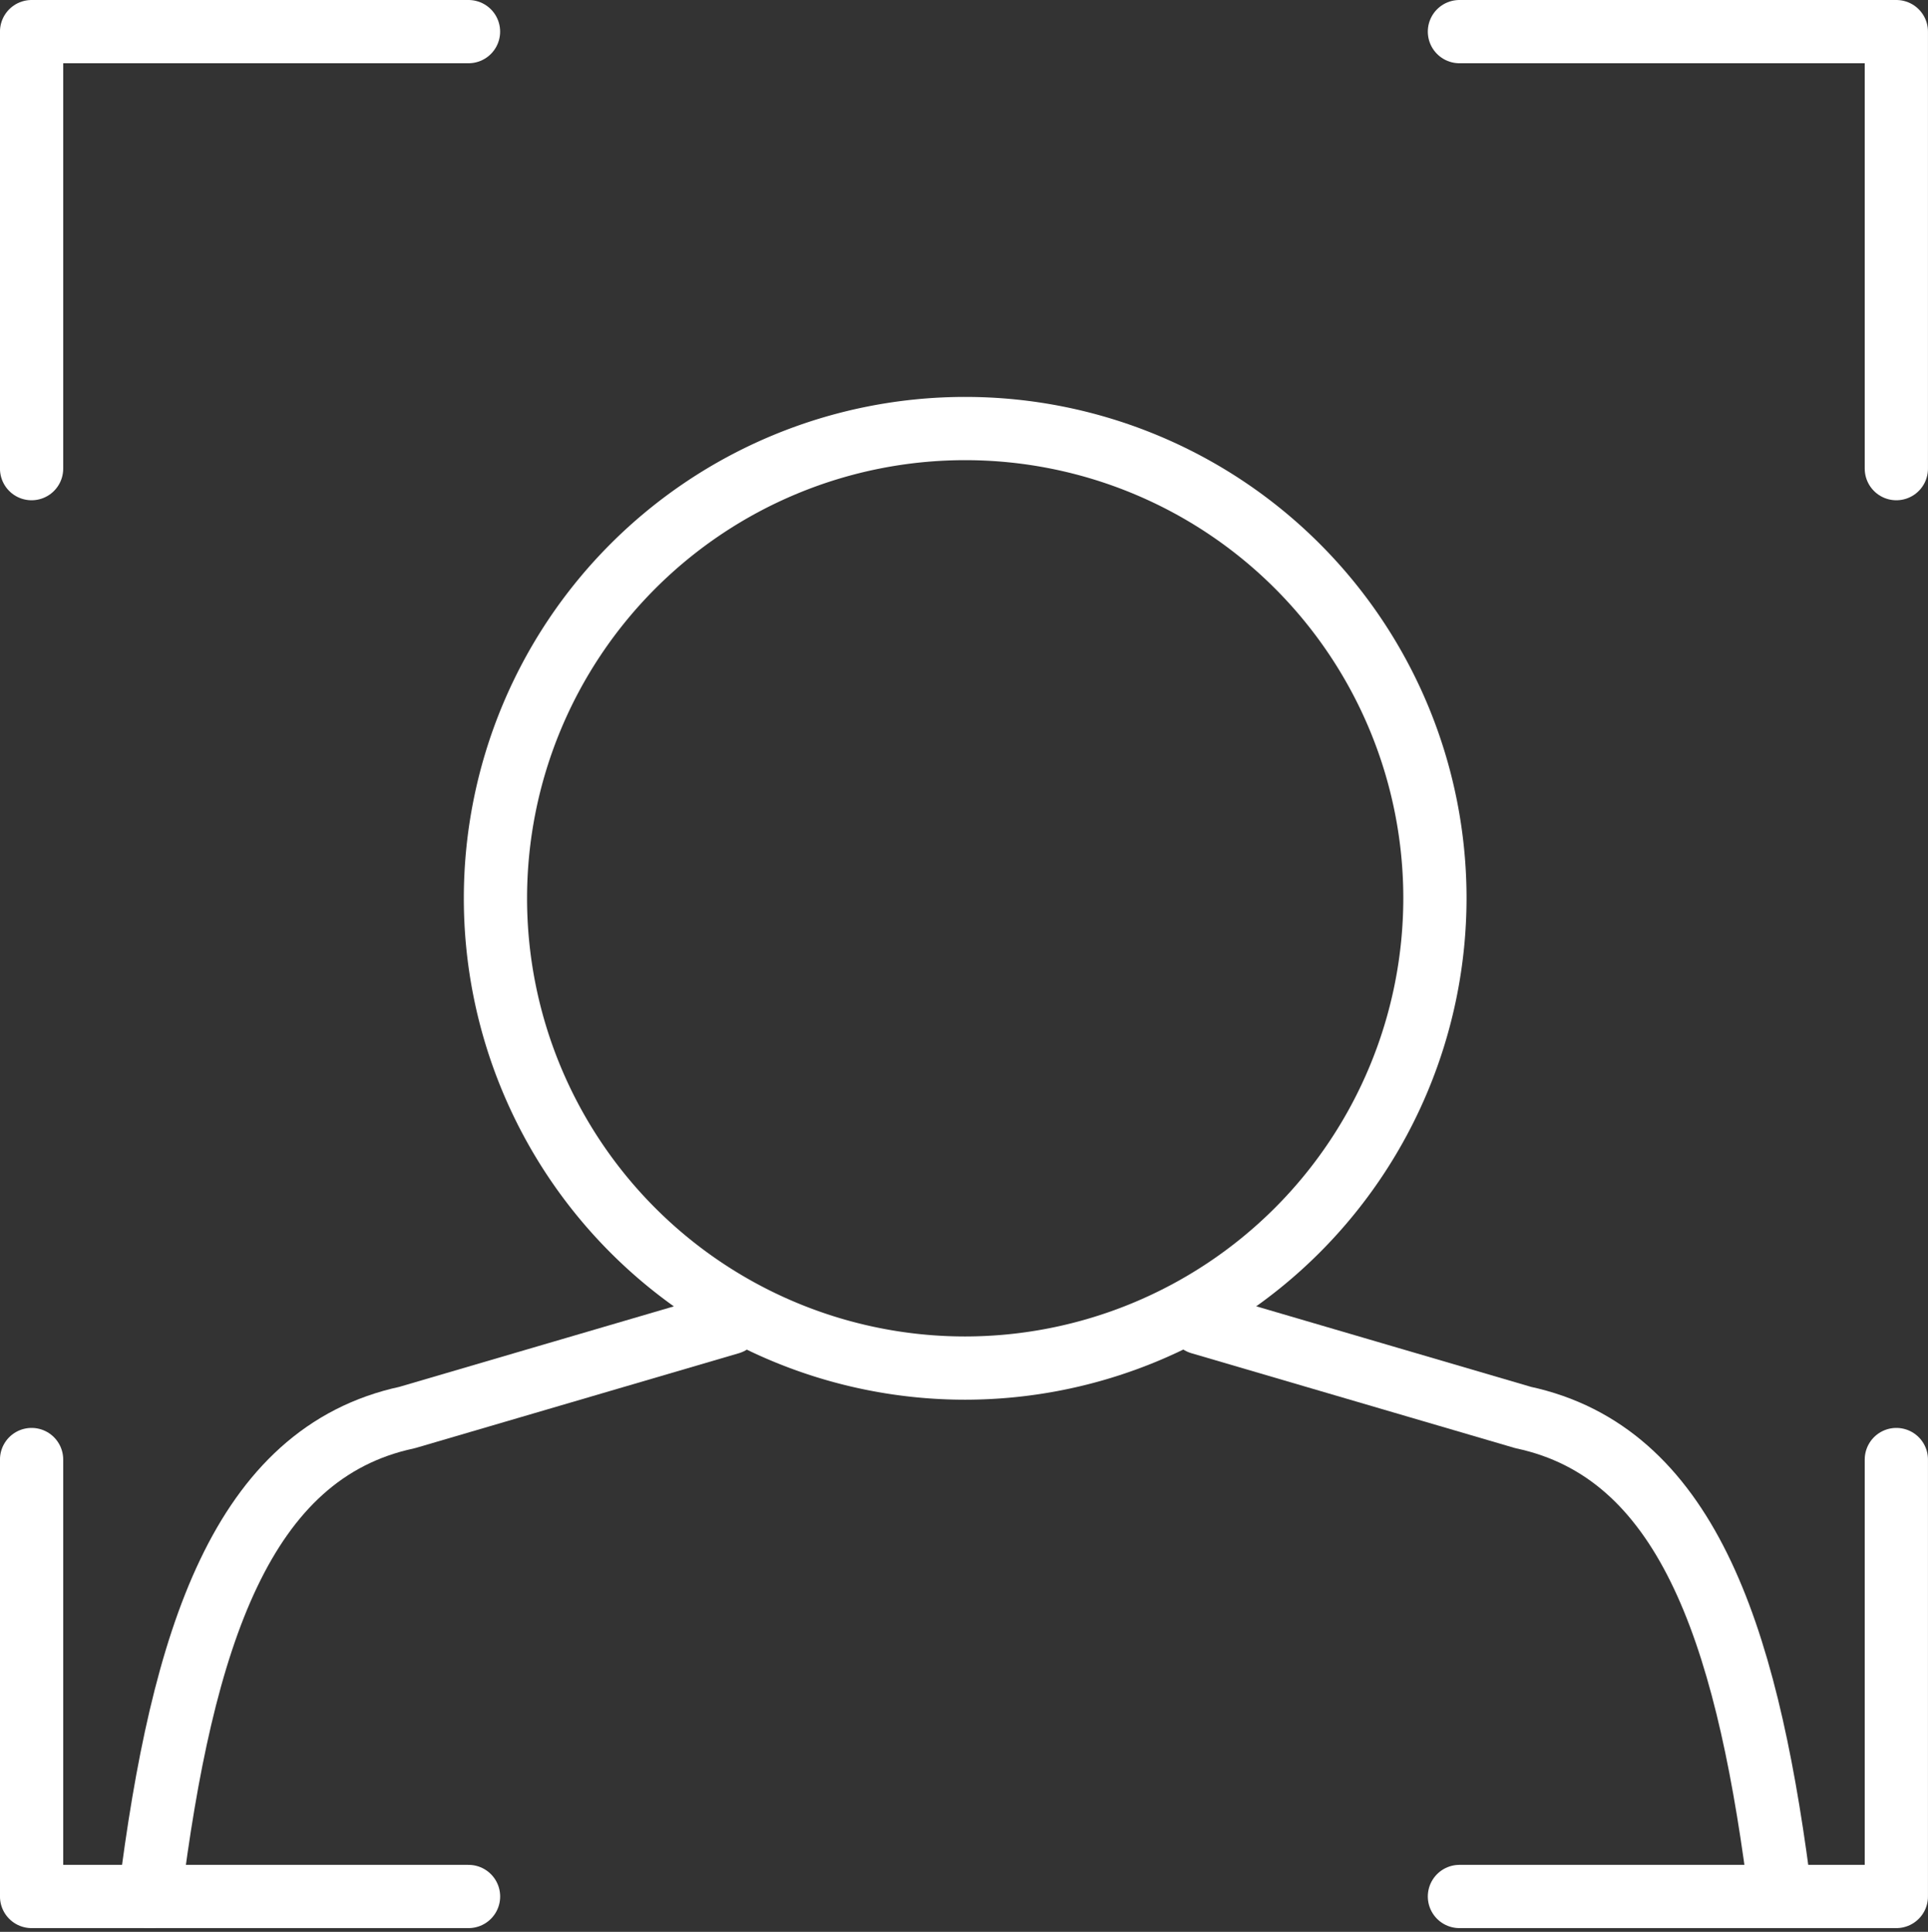 <svg xmlns="http://www.w3.org/2000/svg" width="60.975" height="61.092" viewBox="0 0 60.975 61.092">
  <rect x="0" y="0" width="60.975" height="61.092" fill="#333333" stroke="none"/>
  <g id="グループ_737" data-name="グループ 737" transform="translate(-166.955 -590.384)">
    <g id="グループ_735" data-name="グループ 735">
      <path id="パス_104" data-name="パス 104" d="M212.336,618.793a14.856,14.856,0,1,0-14.857,14.855A14.873,14.873,0,0,0,212.336,618.793Z" fill="none" stroke="#fff" stroke-linecap="round" stroke-linejoin="round" stroke-width="2"/>
      <path id="パス_105" data-name="パス 105" d="M223.192,649.789c-1.043-7.876-2.955-13.481-8.065-14.578l-10.211-2.993" fill="none" stroke="#fff" stroke-linecap="round" stroke-linejoin="round" stroke-width="2"/>
      <path id="パス_106" data-name="パス 106" d="M190.042,632.218l-10.21,2.993c-5.232,1.123-7.113,6.973-8.14,15.148" fill="none" stroke="#fff" stroke-linecap="round" stroke-linejoin="round" stroke-width="2"/>
    </g>
    <g id="グループ_736" data-name="グループ 736" transform="translate(3.102 6.204)">
      <path id="パス_262" data-name="パス 262" d="M214.76,585.18h13.818V599" transform="translate(-4.751)" fill="none" stroke="#fff" stroke-linecap="round" stroke-linejoin="round" stroke-width="2"/>
      <path id="パス_263" data-name="パス 263" d="M228.578,635.087v13.818H214.76" transform="translate(-4.751 -4.751)" fill="none" stroke="#fff" stroke-linecap="round" stroke-linejoin="round" stroke-width="2"/>
      <path id="パス_264" data-name="パス 264" d="M178.671,648.905H164.852V635.087" transform="translate(0 -4.751)" fill="none" stroke="#fff" stroke-linecap="round" stroke-linejoin="round" stroke-width="2"/>
      <path id="パス_265" data-name="パス 265" d="M164.852,599V585.18h13.818" transform="translate(0)" fill="none" stroke="#fff" stroke-linecap="round" stroke-linejoin="round" stroke-width="2"/>
    </g>
  </g>
</svg>
